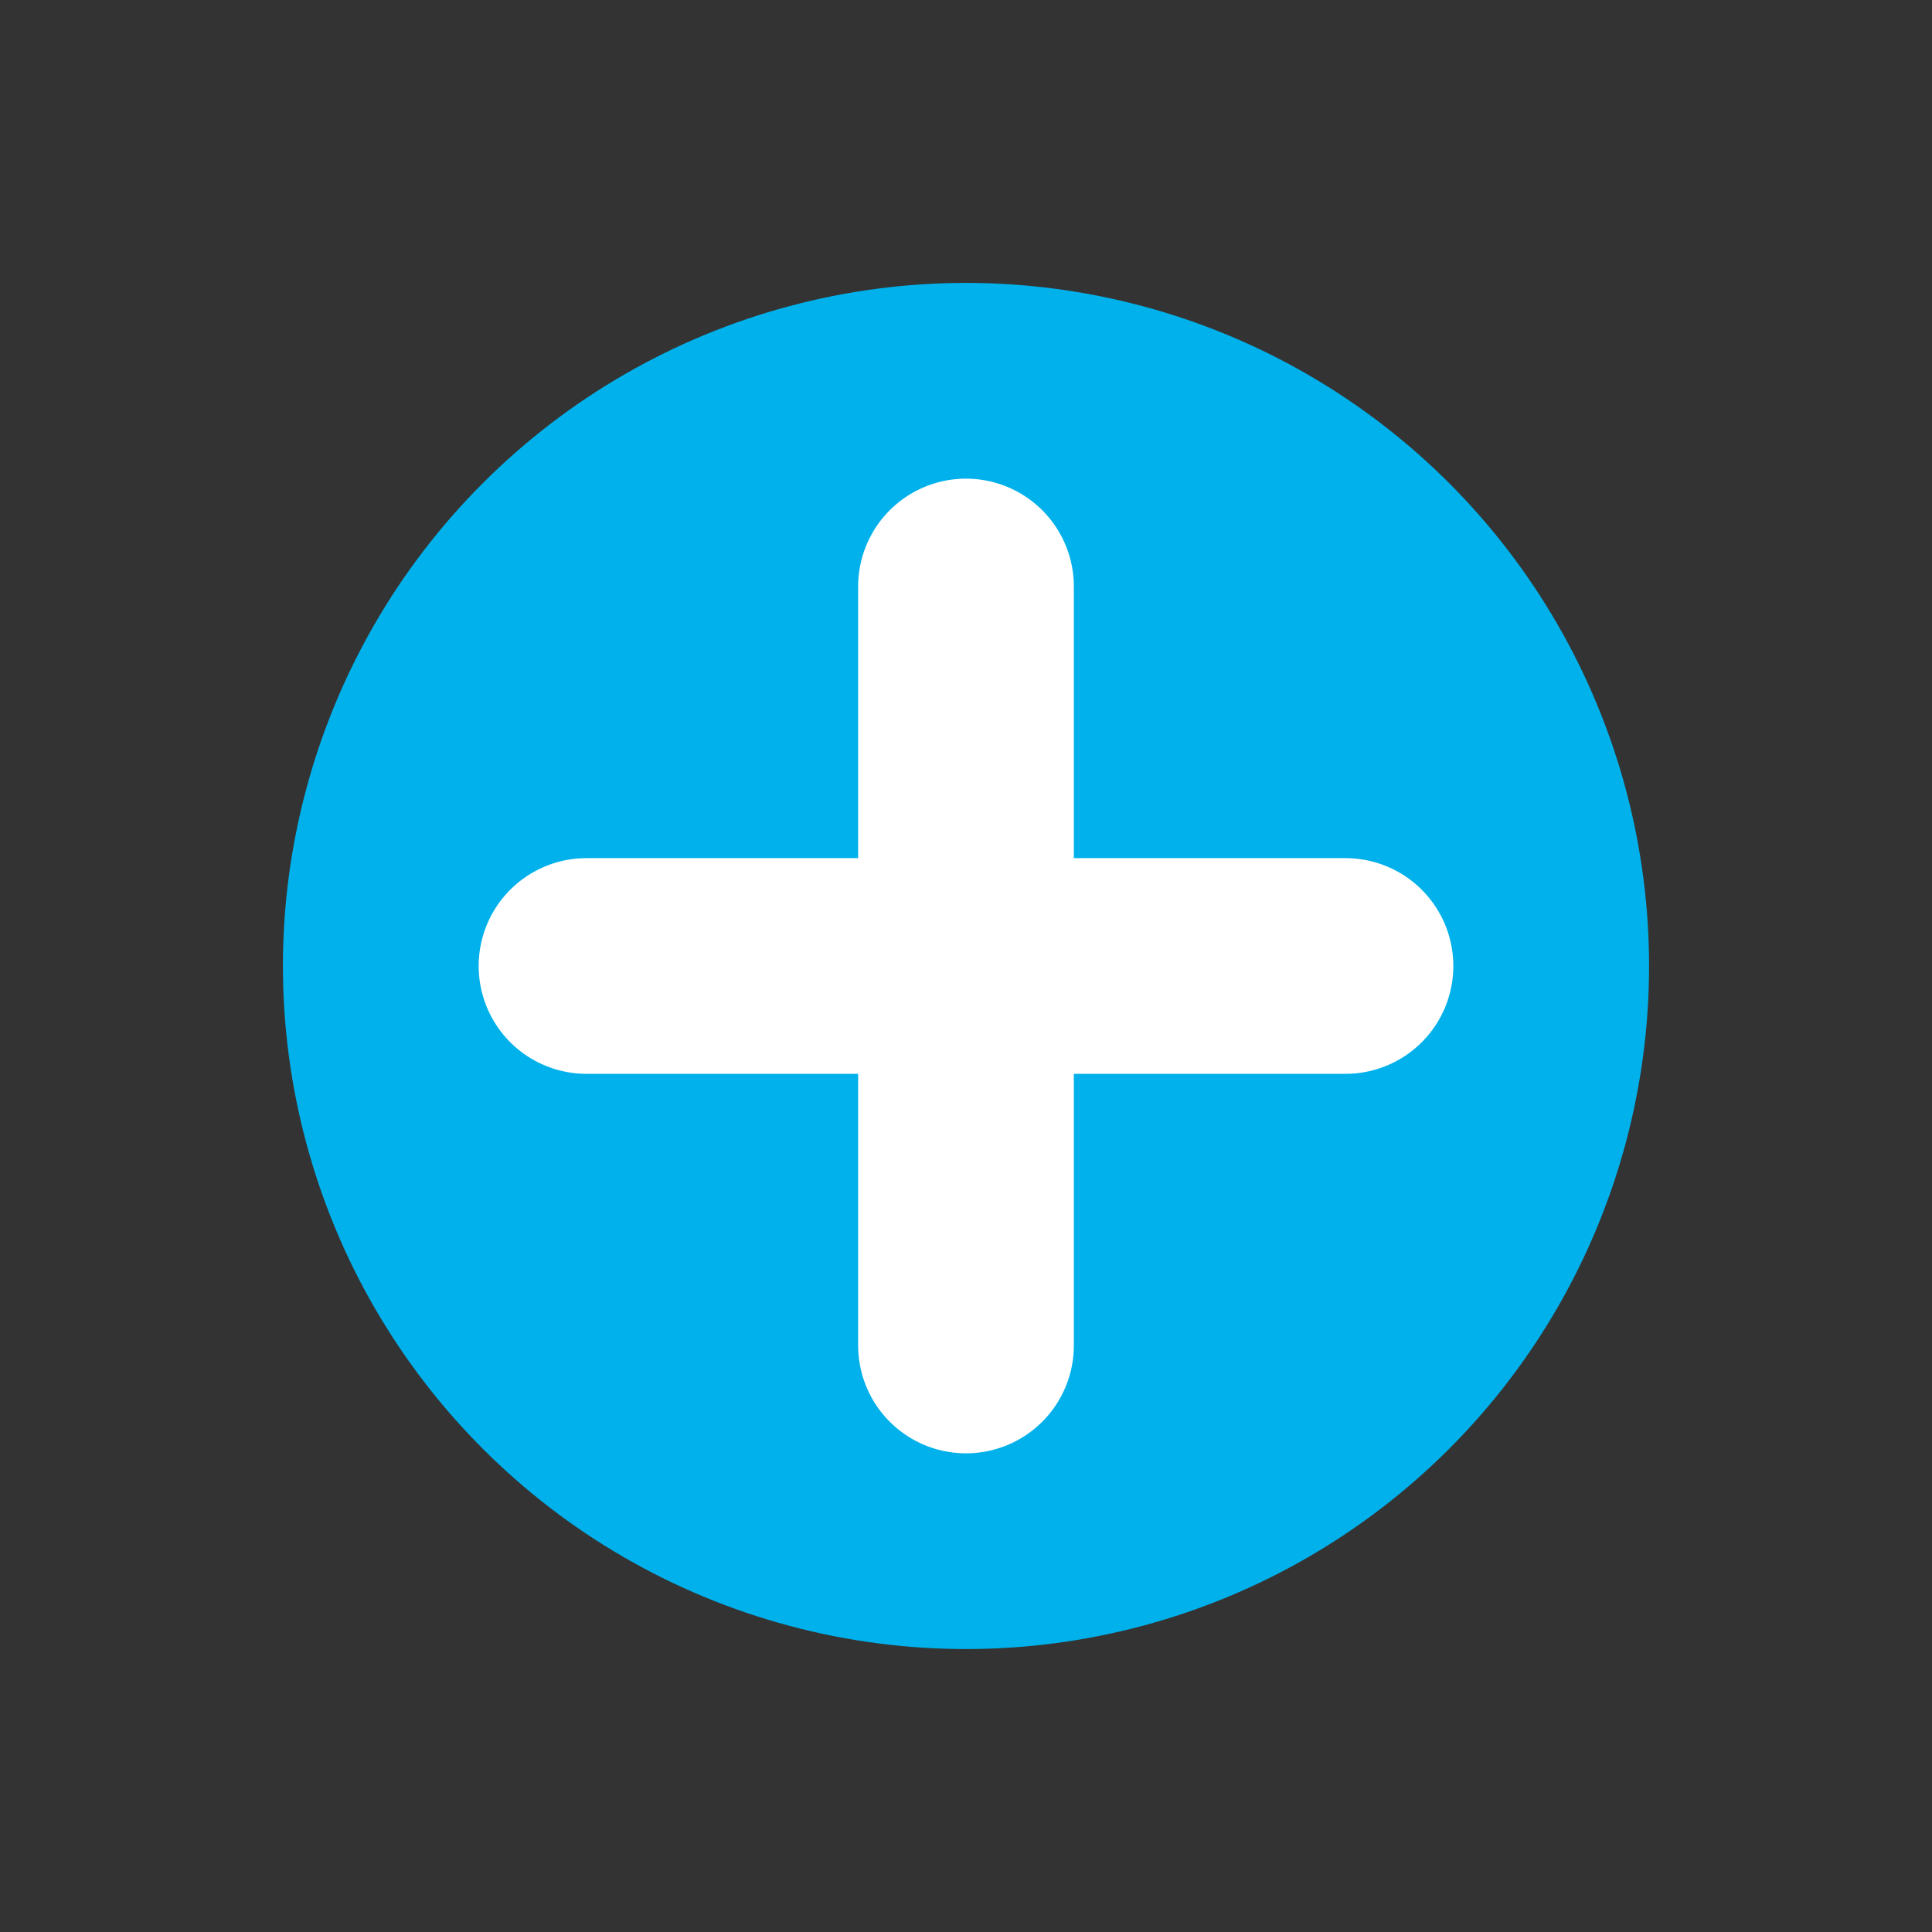 <svg xmlns="http://www.w3.org/2000/svg" width="26.87" height="26.87" viewBox="0 0 26.87 26.87">
  <rect x="0" y="0" width="26.87" height="26.87" fill="#333333" stroke="none"/>
  <g id="icone-menos-qtd" transform="translate(-1005.506 -1441.791) rotate(45)">
    <circle id="Elipse_4" data-name="Elipse 4" cx="9.5" cy="9.5" r="9.5" transform="translate(1740 299)" fill="#00b1eb"/>
    <line id="Linha_1" data-name="Linha 1" x2="7.464" y2="7.464" transform="translate(1745.768 304.768)" fill="none" stroke="#fff" stroke-linecap="round" stroke-width="3"/>
    <line id="Linha_2" data-name="Linha 2" x1="7.464" y2="7.464" transform="translate(1745.768 304.768)" fill="none" stroke="#fff" stroke-linecap="round" stroke-width="3"/>
  </g>
</svg>
